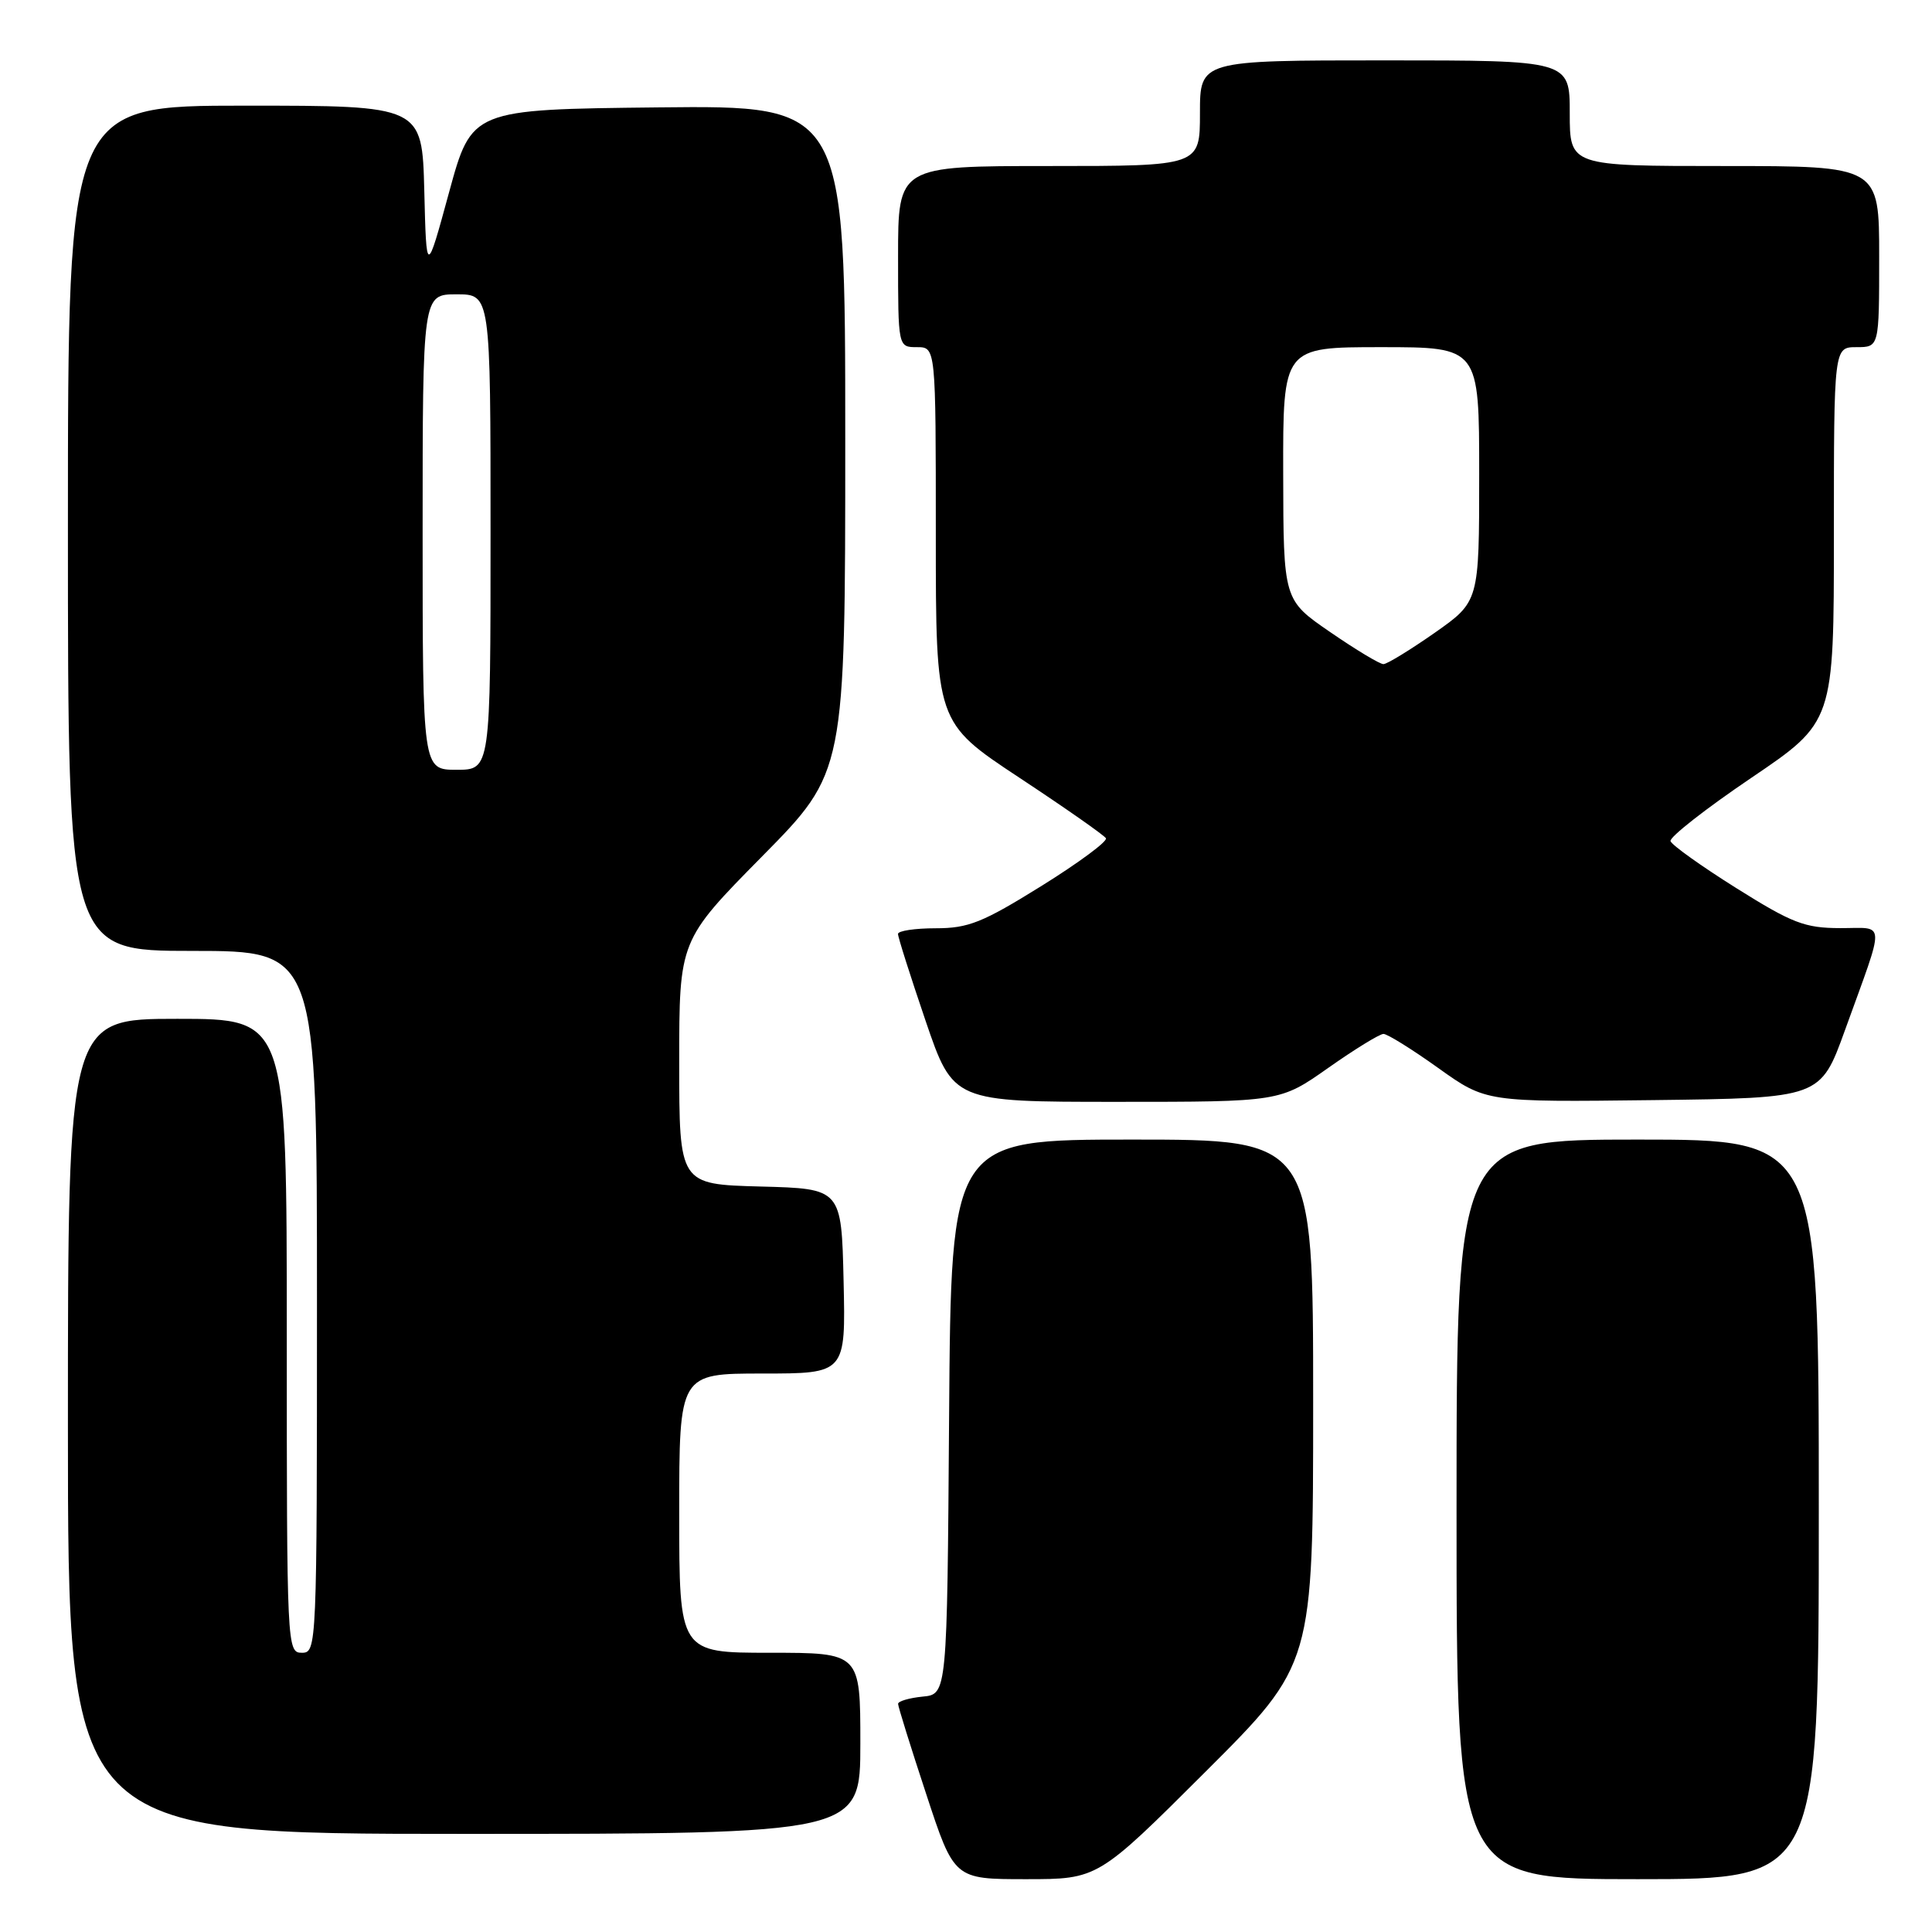 <?xml version="1.0" encoding="UTF-8" standalone="no"?>
<!DOCTYPE svg PUBLIC "-//W3C//DTD SVG 1.1//EN" "http://www.w3.org/Graphics/SVG/1.1/DTD/svg11.dtd" >
<svg xmlns="http://www.w3.org/2000/svg" xmlns:xlink="http://www.w3.org/1999/xlink" version="1.1" viewBox="0 0 256 256">
 <g >
 <path fill="currentColor"
d=" M 159.74 234.76 C 174.00 220.53 174.00 220.53 174.00 185.76 C 174.00 151.00 174.00 151.00 150.01 151.00 C 126.02 151.00 126.02 151.00 125.76 187.75 C 125.50 224.50 125.50 224.50 122.25 224.81 C 120.46 224.99 119.00 225.42 119.00 225.77 C 119.00 226.12 120.67 231.49 122.72 237.70 C 126.43 249.00 126.43 249.00 135.95 249.00 C 145.47 249.00 145.47 249.00 159.74 234.76 Z  M 241.00 200.00 C 241.00 151.00 241.00 151.00 217.00 151.00 C 193.00 151.00 193.00 151.00 193.00 200.00 C 193.00 249.00 193.00 249.00 217.00 249.00 C 241.00 249.00 241.00 249.00 241.00 200.00 Z  M 114.00 231.00 C 114.00 219.00 114.00 219.00 102.00 219.00 C 90.00 219.00 90.00 219.00 90.00 200.50 C 90.00 182.00 90.00 182.00 101.03 182.00 C 112.06 182.00 112.06 182.00 111.78 169.75 C 111.50 157.50 111.50 157.50 100.75 157.22 C 90.00 156.93 90.00 156.93 90.00 140.77 C 90.00 124.61 90.00 124.61 101.00 113.46 C 112.00 102.31 112.00 102.31 112.00 58.14 C 112.00 13.97 112.00 13.97 87.25 14.23 C 62.50 14.50 62.50 14.50 59.50 25.50 C 56.50 36.50 56.50 36.50 56.22 25.25 C 55.93 14.00 55.93 14.00 32.47 14.00 C 9.00 14.00 9.00 14.00 9.00 70.00 C 9.00 126.00 9.00 126.00 25.50 126.00 C 42.00 126.00 42.00 126.00 42.00 172.50 C 42.00 218.33 41.97 219.00 40.00 219.00 C 38.03 219.00 38.00 218.33 38.00 177.00 C 38.00 135.00 38.00 135.00 23.50 135.00 C 9.00 135.00 9.00 135.00 9.00 189.00 C 9.00 243.00 9.00 243.00 61.50 243.00 C 114.00 243.00 114.00 243.00 114.00 231.00 Z  M 176.00 141.50 C 179.51 139.03 182.81 137.00 183.32 137.00 C 183.83 137.00 187.10 139.03 190.58 141.52 C 196.91 146.04 196.91 146.04 219.07 145.77 C 241.22 145.50 241.22 145.50 244.47 136.50 C 249.87 121.54 249.94 123.00 243.82 122.98 C 239.14 122.97 237.48 122.33 230.07 117.68 C 225.43 114.77 221.51 111.97 221.35 111.45 C 221.20 110.93 226.01 107.16 232.04 103.08 C 243.00 95.66 243.00 95.66 243.00 70.83 C 243.00 46.00 243.00 46.00 246.00 46.00 C 249.00 46.00 249.00 46.00 249.00 34.00 C 249.00 22.00 249.00 22.00 228.50 22.00 C 208.00 22.00 208.00 22.00 208.00 15.00 C 208.00 8.00 208.00 8.00 183.50 8.00 C 159.00 8.00 159.00 8.00 159.00 15.00 C 159.00 22.00 159.00 22.00 139.00 22.00 C 119.00 22.00 119.00 22.00 119.00 34.00 C 119.00 46.00 119.00 46.00 121.50 46.00 C 124.00 46.00 124.00 46.00 124.00 70.86 C 124.00 95.73 124.00 95.73 135.04 103.03 C 141.12 107.04 146.29 110.66 146.54 111.07 C 146.79 111.47 142.94 114.32 137.99 117.40 C 130.19 122.25 128.31 123.00 123.99 123.00 C 121.24 123.00 118.99 123.34 118.99 123.75 C 118.98 124.16 120.63 129.34 122.64 135.25 C 126.31 146.00 126.31 146.00 147.96 146.00 C 169.61 146.00 169.61 146.00 176.00 141.50 Z  M 56.00 70.50 C 56.00 39.00 56.00 39.00 60.50 39.00 C 65.00 39.00 65.00 39.00 65.00 70.50 C 65.00 102.00 65.00 102.00 60.50 102.00 C 56.00 102.00 56.00 102.00 56.00 70.50 Z  M 176.25 83.75 C 170.06 79.50 170.06 79.50 170.03 62.75 C 170.00 46.00 170.00 46.00 183.00 46.00 C 196.00 46.00 196.00 46.00 196.00 62.86 C 196.00 79.71 196.00 79.71 190.09 83.86 C 186.84 86.13 183.79 88.00 183.31 88.00 C 182.82 88.00 179.65 86.09 176.25 83.75 Z "/>
</g>
</svg>